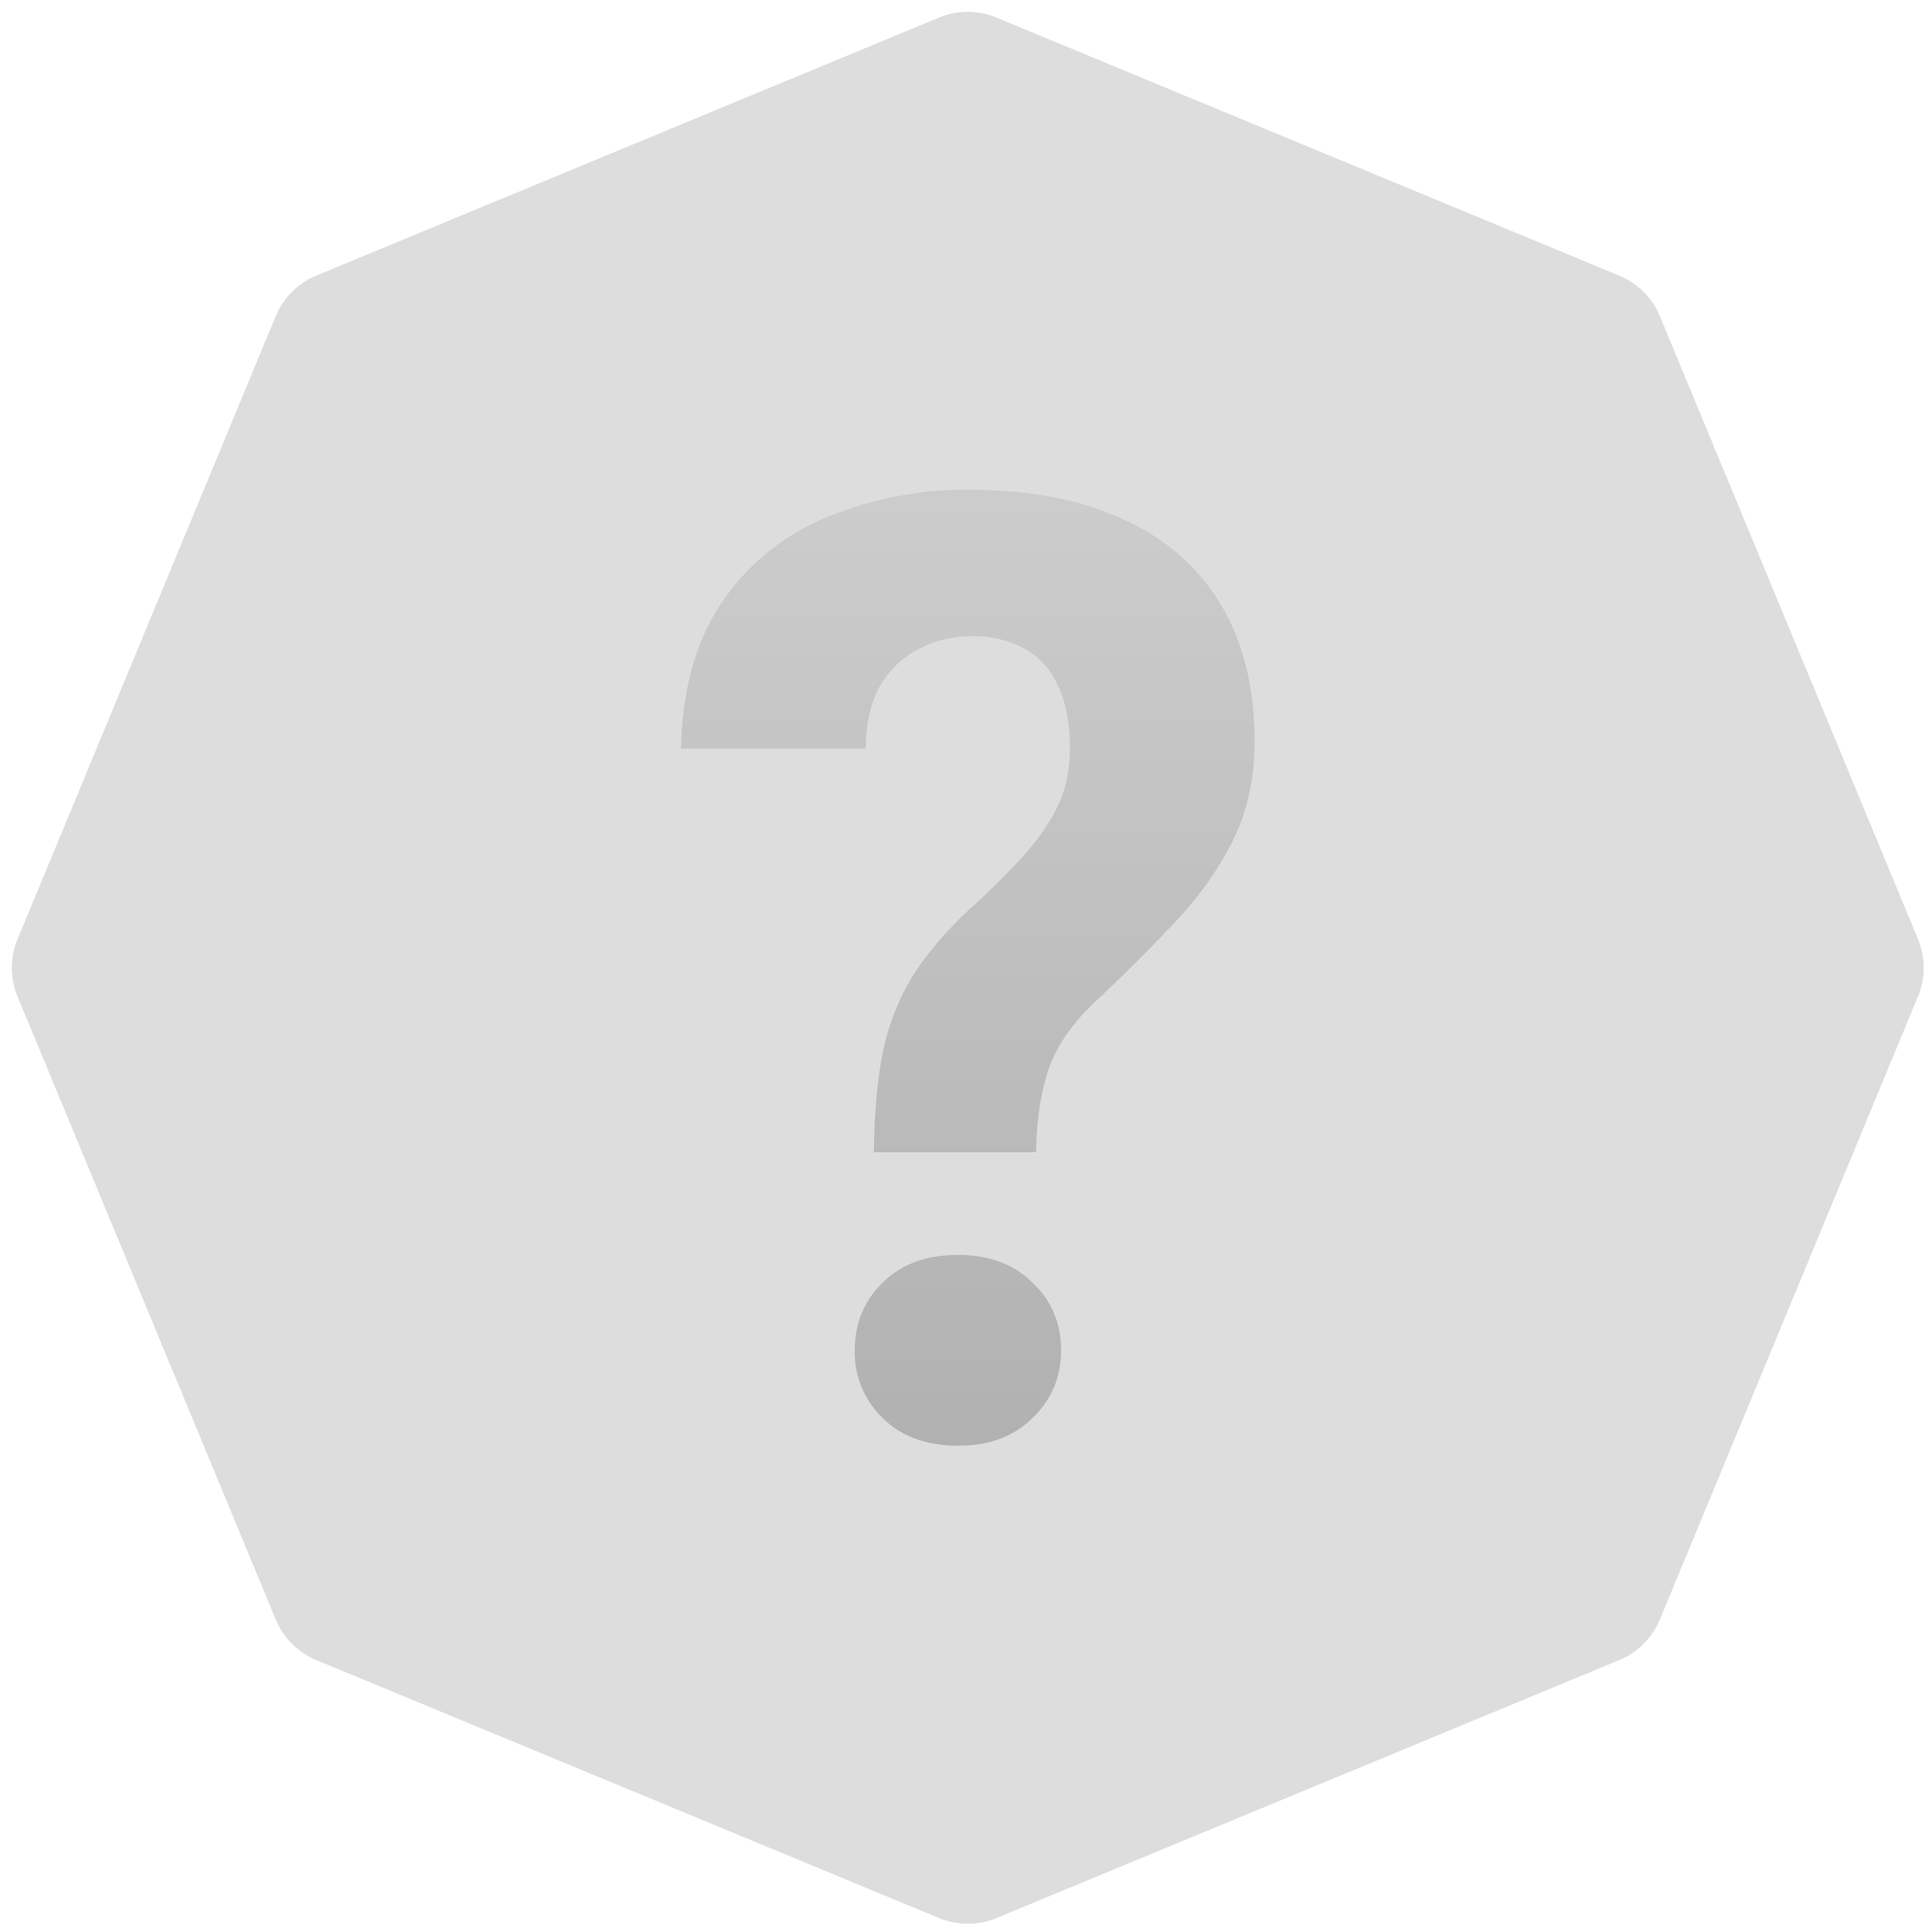 <svg width="24" height="24" fill="none" xmlns="http://www.w3.org/2000/svg"><path d="M12.022.147a.924.924 0 0 0-.356.071l-7.74 3.207a.927.927 0 0 0-.501.503L.218 11.667a.93.93 0 0 0 0 .712l3.207 7.738a.927.927 0 0 0 .502.504l7.739 3.206a.933.933 0 0 0 .712 0l7.74-3.206a.931.931 0 0 0 .502-.504l3.206-7.739a.93.93 0 0 0 0-.712L20.62 3.928a.93.93 0 0 0-.503-.503L12.378.218a.926.926 0 0 0-.356-.07z" fill="#ddd" style="stroke-width:1.187"/><path opacity=".2" d="M12.872 14.313h-2.016c.005-.48.041-.89.11-1.238a2.945 2.945 0 0 1 .372-.95c.178-.281.416-.56.713-.837.247-.223.463-.437.647-.639.185-.202.33-.41.436-.622.104-.218.157-.46.157-.727 0-.308-.047-.564-.142-.766a.97.97 0 0 0-.41-.47 1.316 1.316 0 0 0-.681-.16c-.226 0-.437.05-.633.152a1.18 1.18 0 0 0-.482.446c-.121.202-.184.47-.19.798H8.46c.015-.728.181-1.33.498-1.802a2.874 2.874 0 0 1 1.289-1.062 4.492 4.492 0 0 1 1.81-.351c.74 0 1.371.122 1.898.368.528.237.931.592 1.212 1.06.277.463.418 1.027.418 1.692 0 .463-.09.875-.269 1.236-.18.357-.414.69-.704.998-.29.309-.61.63-.957.958-.3.271-.506.556-.618.854-.104.297-.16.652-.166 1.062zm-2.254 2.465c0-.34.117-.622.348-.846.232-.229.543-.343.934-.343.384 0 .693.114.925.343.237.224.356.506.356.846 0 .33-.119.61-.356.838-.232.23-.54.343-.926.343-.39 0-.701-.114-.933-.343a1.132 1.132 0 0 1-.348-.838Z" fill="url(#a)" style="fill:url(#a);stroke-width:1.187"/><defs><linearGradient id="a" x1="12" y1="7" x2="12" y2="17" gradientUnits="userSpaceOnUse" gradientTransform="matrix(1.188 0 0 1.188 -2.228 -2.228)"><stop stop-color="#888"/><stop offset="1"/></linearGradient></defs></svg>
